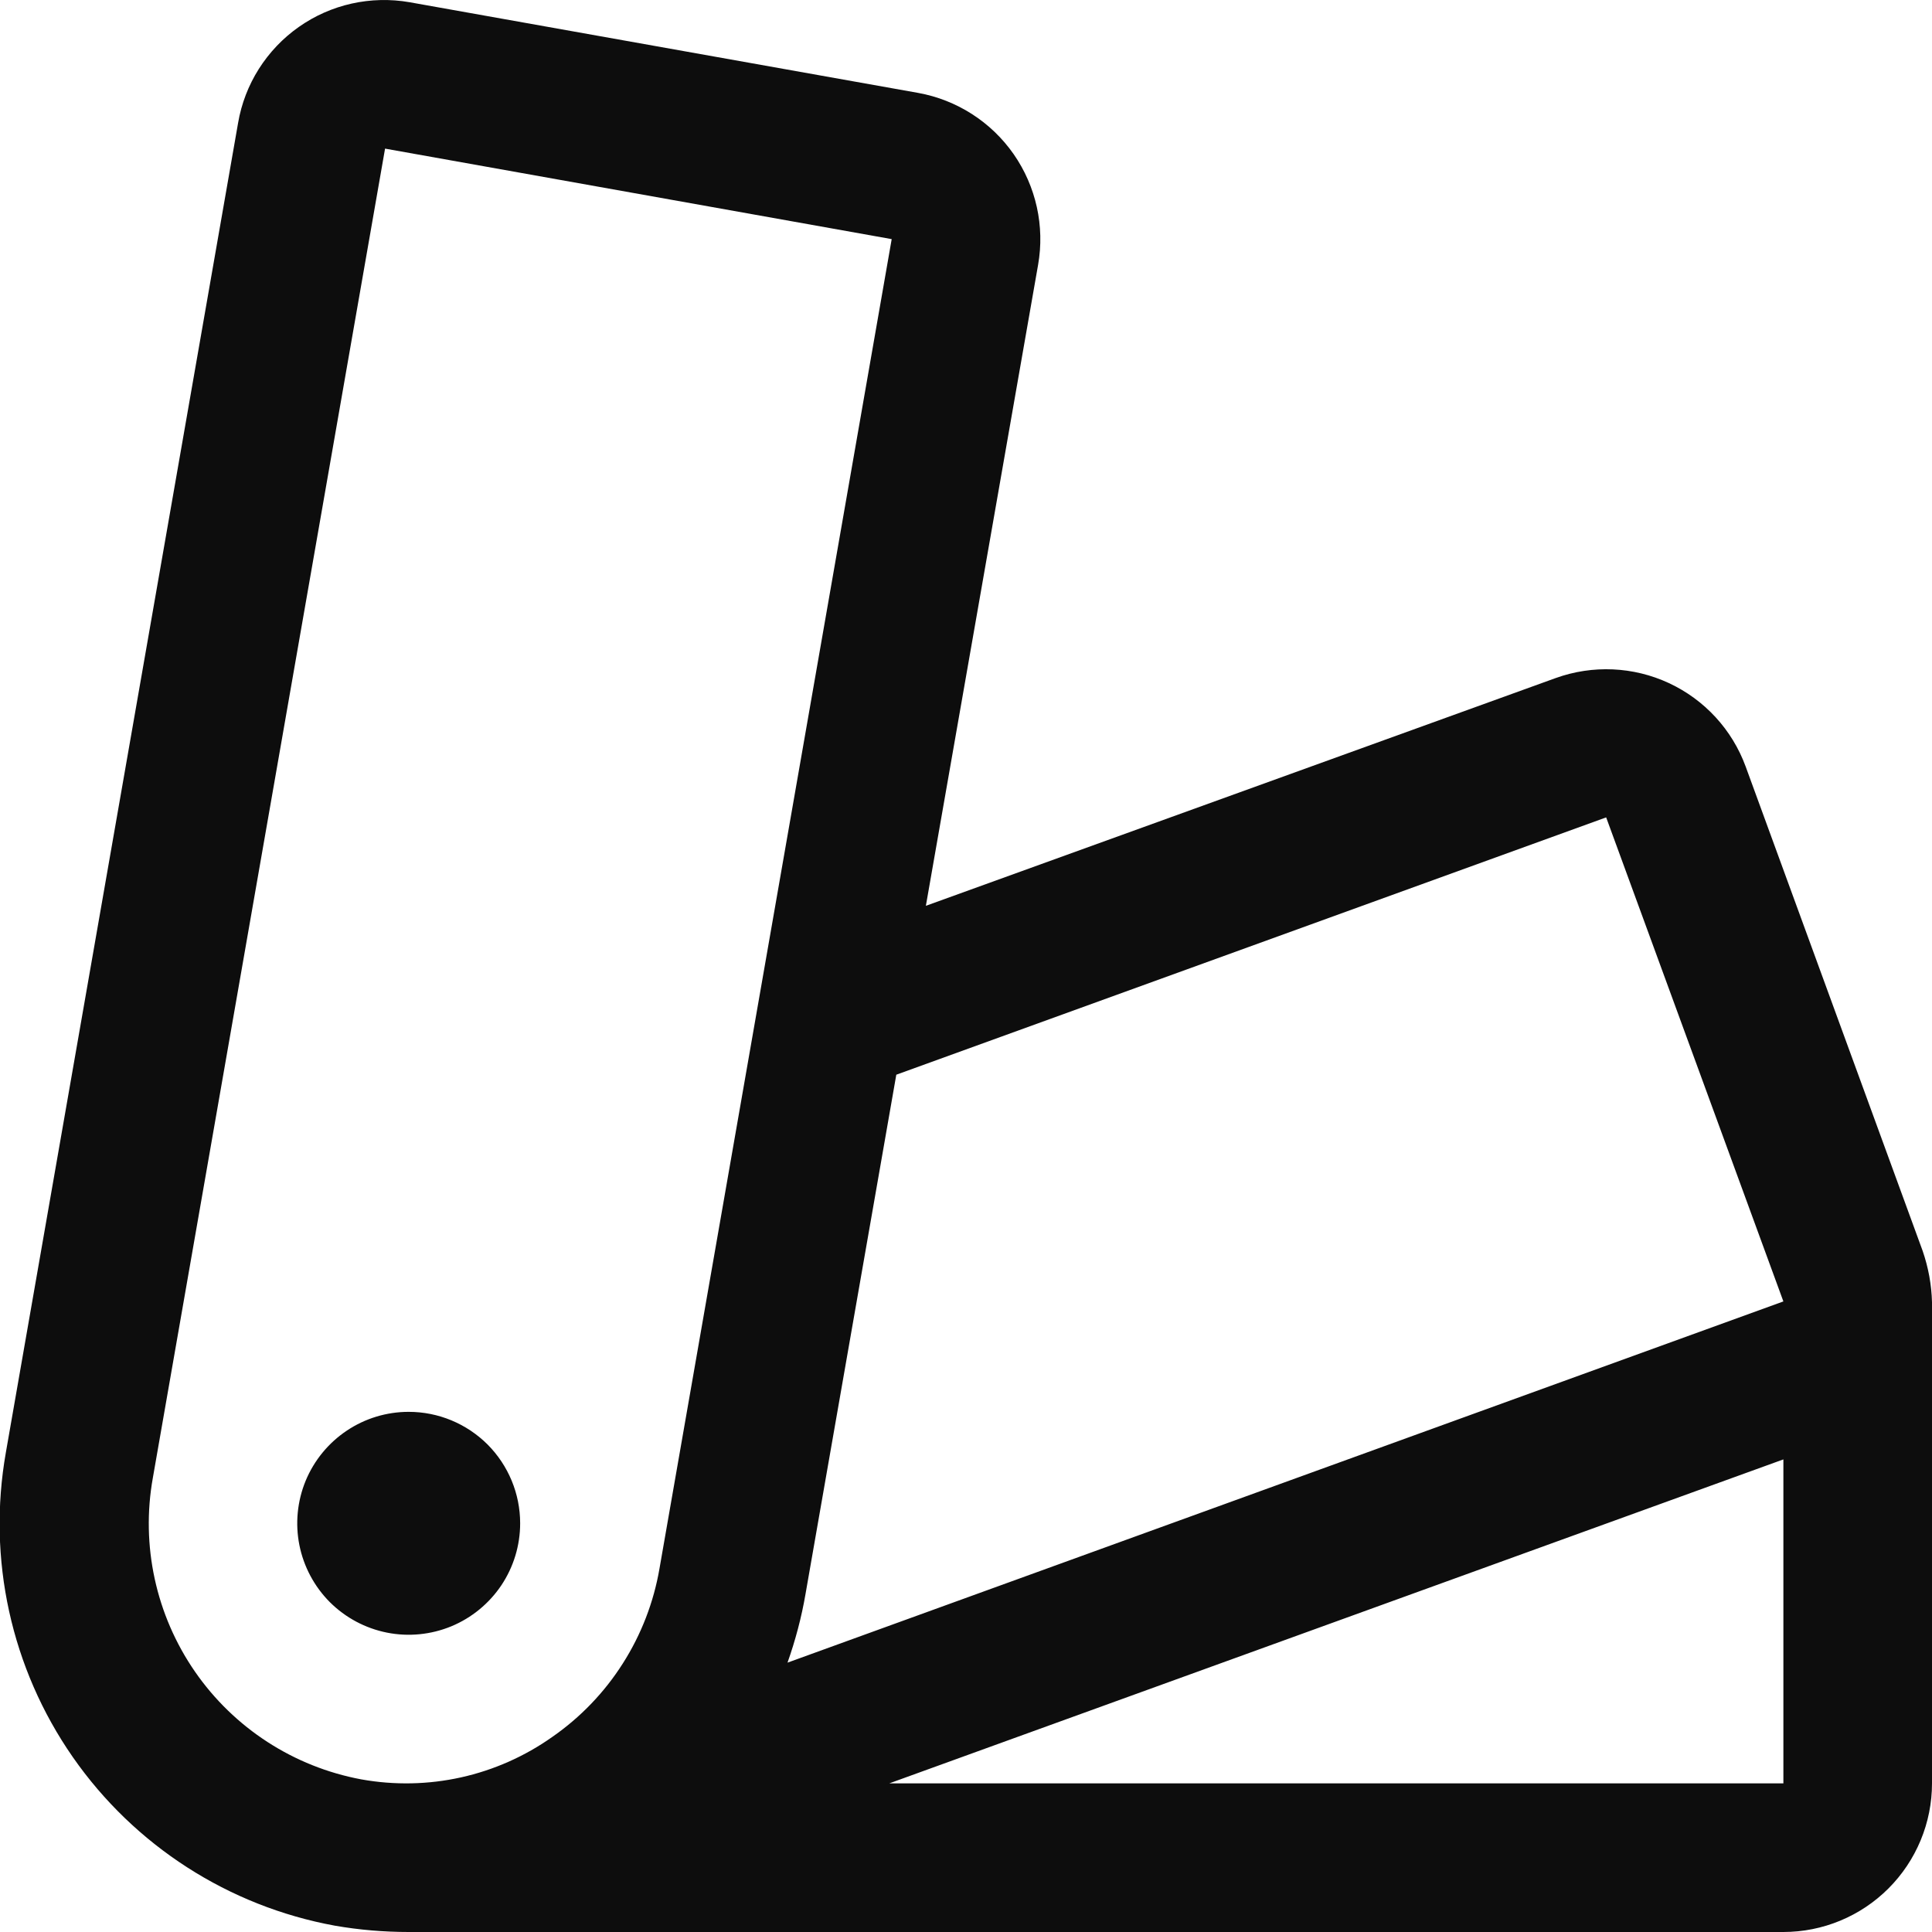 <svg width="26" height="26" viewBox="0 0 26 26" fill="none" xmlns="http://www.w3.org/2000/svg">
<path d="M7 20.5C7 20.797 6.912 21.087 6.747 21.334C6.582 21.58 6.348 21.772 6.074 21.886C5.8 21.999 5.498 22.029 5.207 21.971C4.916 21.913 4.649 21.77 4.439 21.561C4.23 21.351 4.087 21.084 4.029 20.793C3.971 20.502 4.001 20.2 4.114 19.926C4.228 19.652 4.42 19.418 4.667 19.253C4.913 19.088 5.203 19 5.5 19C5.898 19 6.279 19.158 6.561 19.439C6.842 19.721 7 20.102 7 20.5ZM26 17.524V24C26 24.53 25.789 25.039 25.414 25.414C25.039 25.789 24.53 26 24 26H5.5C5.167 26 4.835 25.972 4.507 25.915C3.078 25.654 1.809 24.838 0.979 23.645C0.149 22.451 -0.174 20.978 0.079 19.546L3.204 1.655C3.248 1.397 3.343 1.149 3.483 0.928C3.624 0.706 3.806 0.514 4.021 0.363C4.235 0.212 4.477 0.105 4.733 0.048C4.989 -0.009 5.254 -0.015 5.512 0.03L12.355 1.25C12.876 1.344 13.338 1.64 13.641 2.074C13.943 2.508 14.062 3.044 13.97 3.565L12.46 12.19L20.936 9.125C21.433 8.946 21.981 8.97 22.46 9.193C22.939 9.416 23.31 9.819 23.492 10.315L25.875 16.836C25.951 17.058 25.994 17.29 26 17.524ZM8.875 21.109L12 3.218L5.182 2L2.057 19.888C1.894 20.797 2.098 21.735 2.623 22.495C3.149 23.256 3.954 23.777 4.862 23.946C5.307 24.026 5.764 24.017 6.205 23.919C6.646 23.821 7.063 23.636 7.432 23.375C7.811 23.112 8.134 22.776 8.381 22.387C8.629 21.998 8.797 21.563 8.875 21.109ZM10.598 22.375L24 17.514L21.615 11L12.062 14.463L10.84 21.453C10.786 21.767 10.704 22.075 10.598 22.375ZM24 19.64L11.967 24H24V19.64Z" fill="#0D0D0D"/>
</svg>
